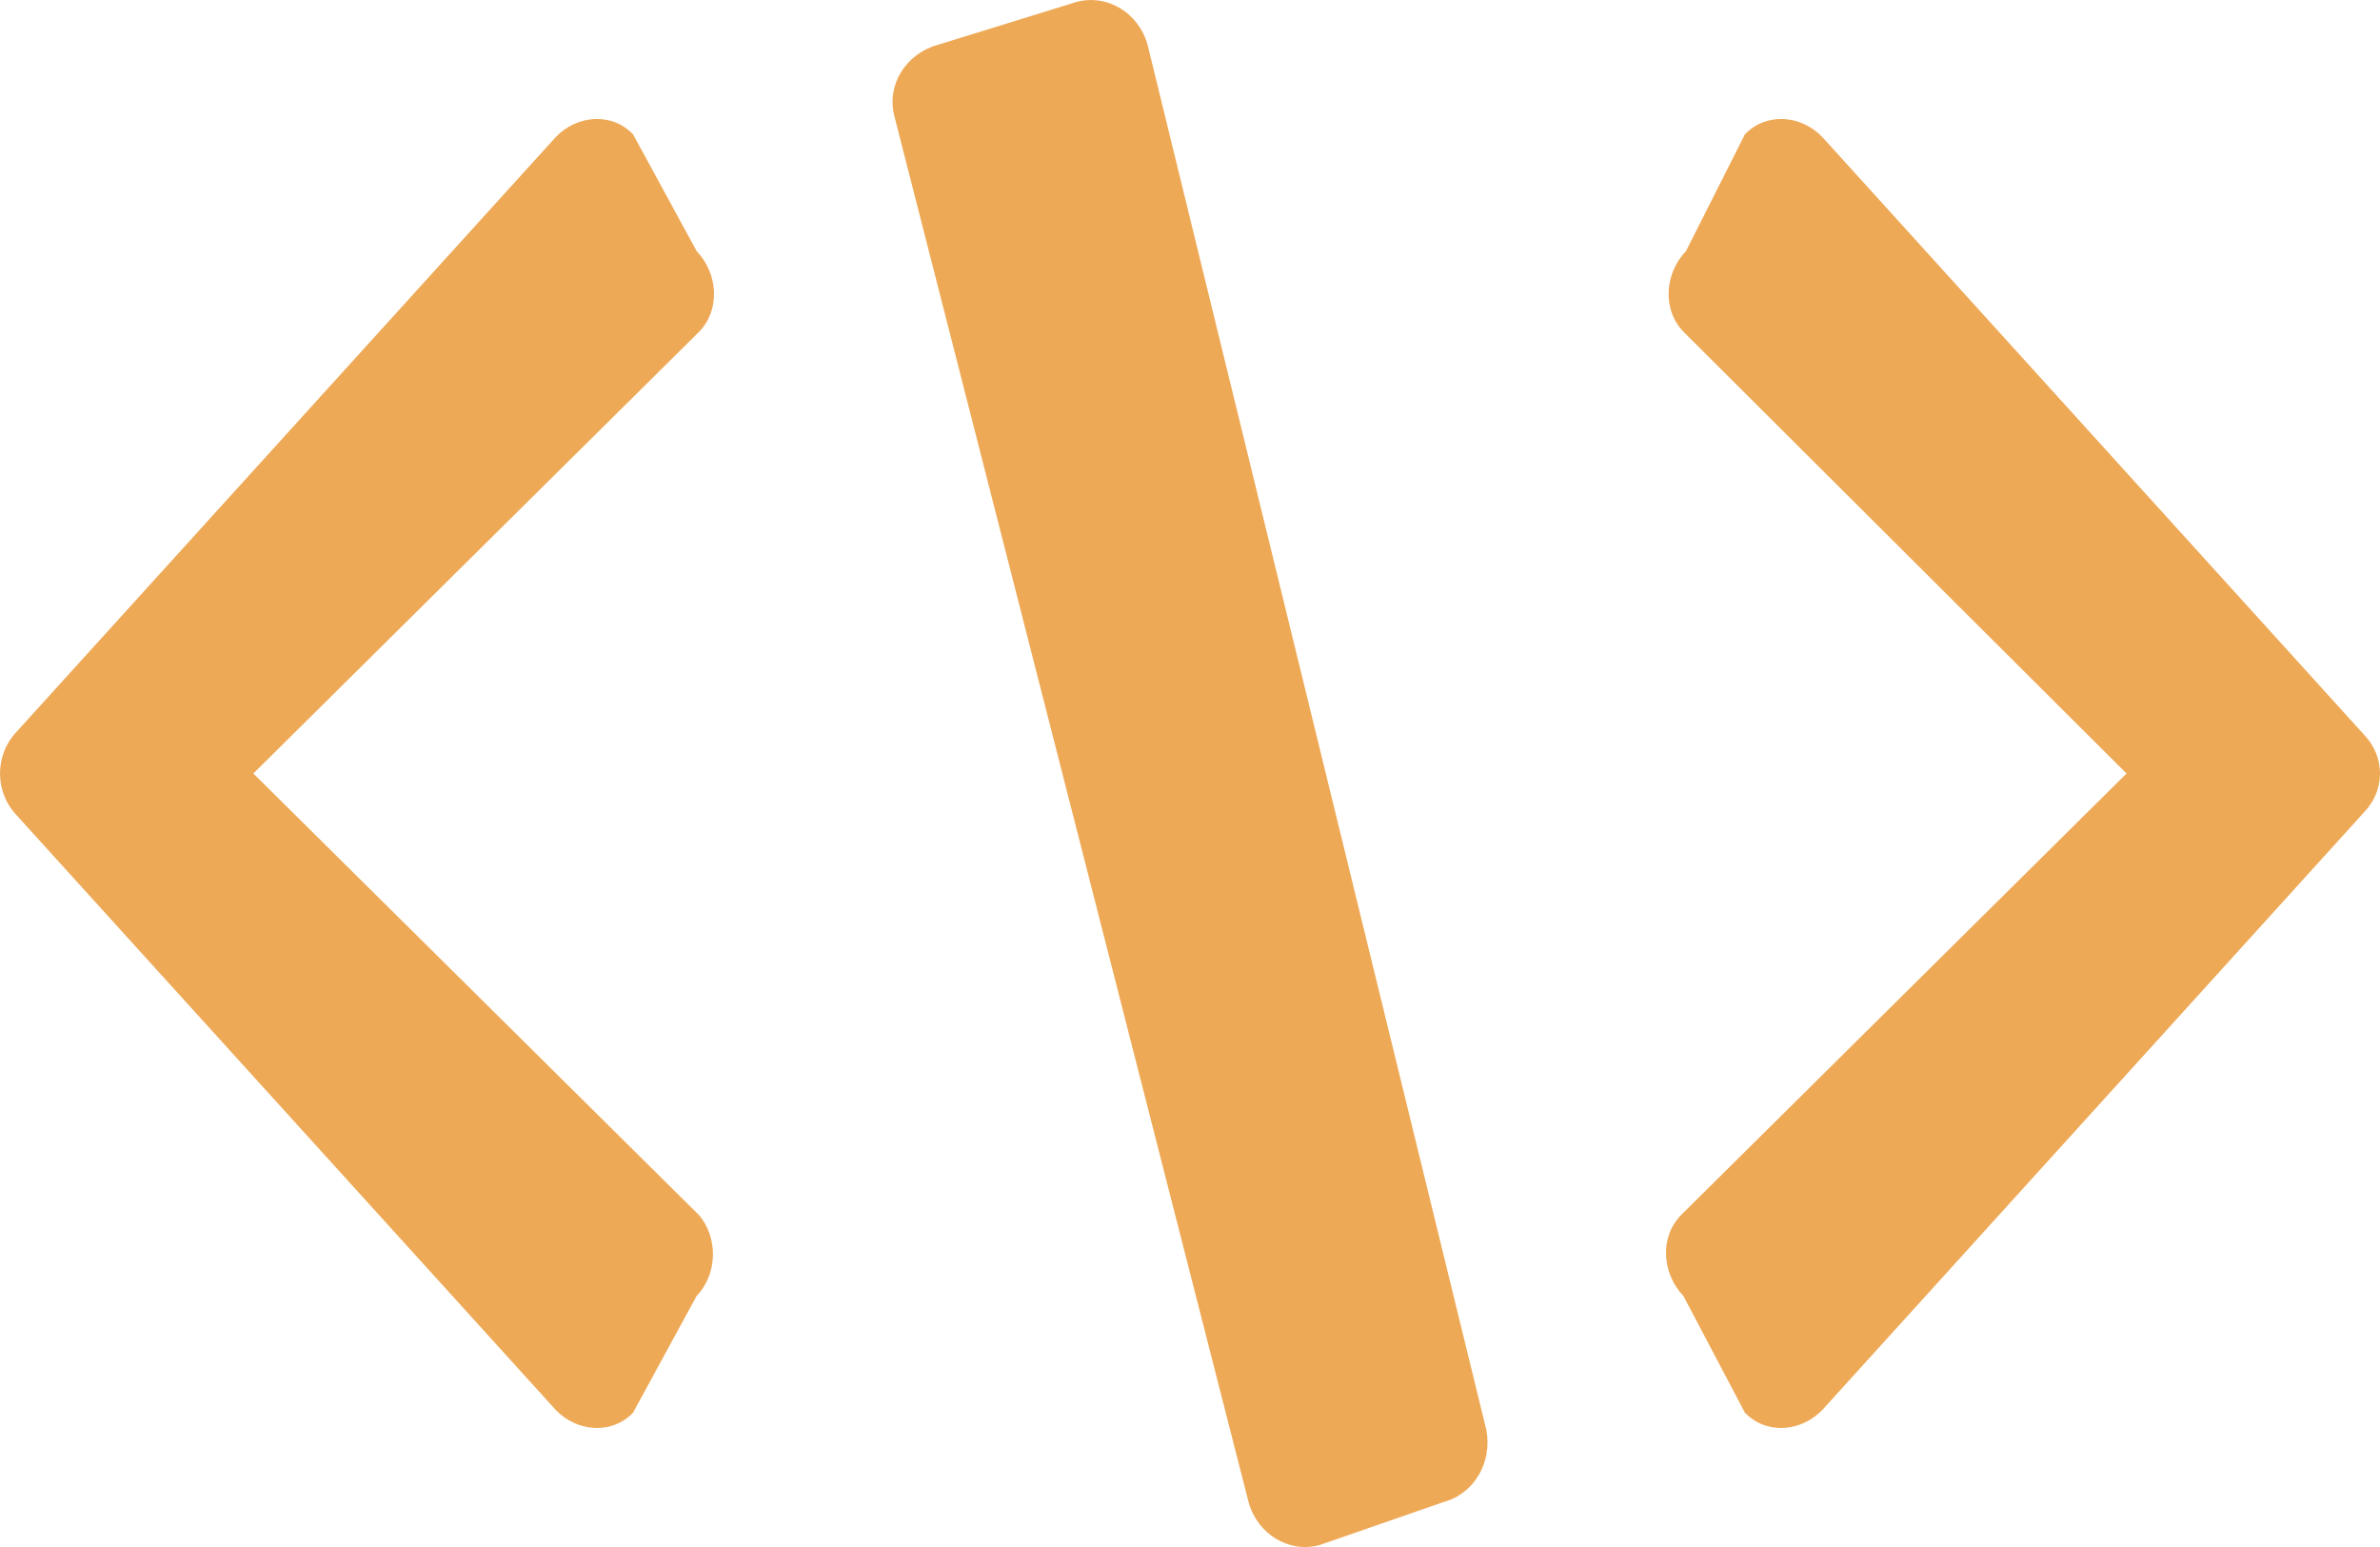 <svg width="20" height="13" viewBox="0 0 20 13" fill="none" xmlns="http://www.w3.org/2000/svg">
<g id="Vector">
<path id="Vector_2" d="M5.854 10.89L5.32 11.871C5.141 12.058 4.849 12.034 4.67 11.848L0.118 6.827C-0.039 6.64 -0.039 6.36 0.118 6.173L4.67 1.152C4.849 0.965 5.141 0.942 5.32 1.129L5.854 2.11C6.033 2.297 6.056 2.6 5.876 2.787L2.129 6.5L5.876 10.213C6.033 10.4 6.033 10.703 5.854 10.89Z" fill="#EEA956"/>
<path id="Vector_3" d="M19.865 6.827L15.314 11.848C15.134 12.034 14.843 12.058 14.663 11.871L14.146 10.89C13.967 10.703 13.944 10.4 14.124 10.213L17.87 6.5L14.146 2.787C13.966 2.6 13.989 2.296 14.168 2.11L14.663 1.129C14.843 0.942 15.134 0.965 15.314 1.152L19.865 6.173C20.045 6.36 20.045 6.64 19.865 6.827Z" fill="#EEA956"/>
<path id="Vector_4" d="M12.131 12.622L11.091 12.983C10.828 13.056 10.564 12.887 10.492 12.622L7.517 0.981C7.445 0.716 7.613 0.451 7.877 0.378L9.044 0.017C9.308 -0.055 9.572 0.113 9.644 0.378L12.491 12.019C12.539 12.284 12.395 12.55 12.131 12.622Z" fill="#EEA956"/>
</g>
</svg>
